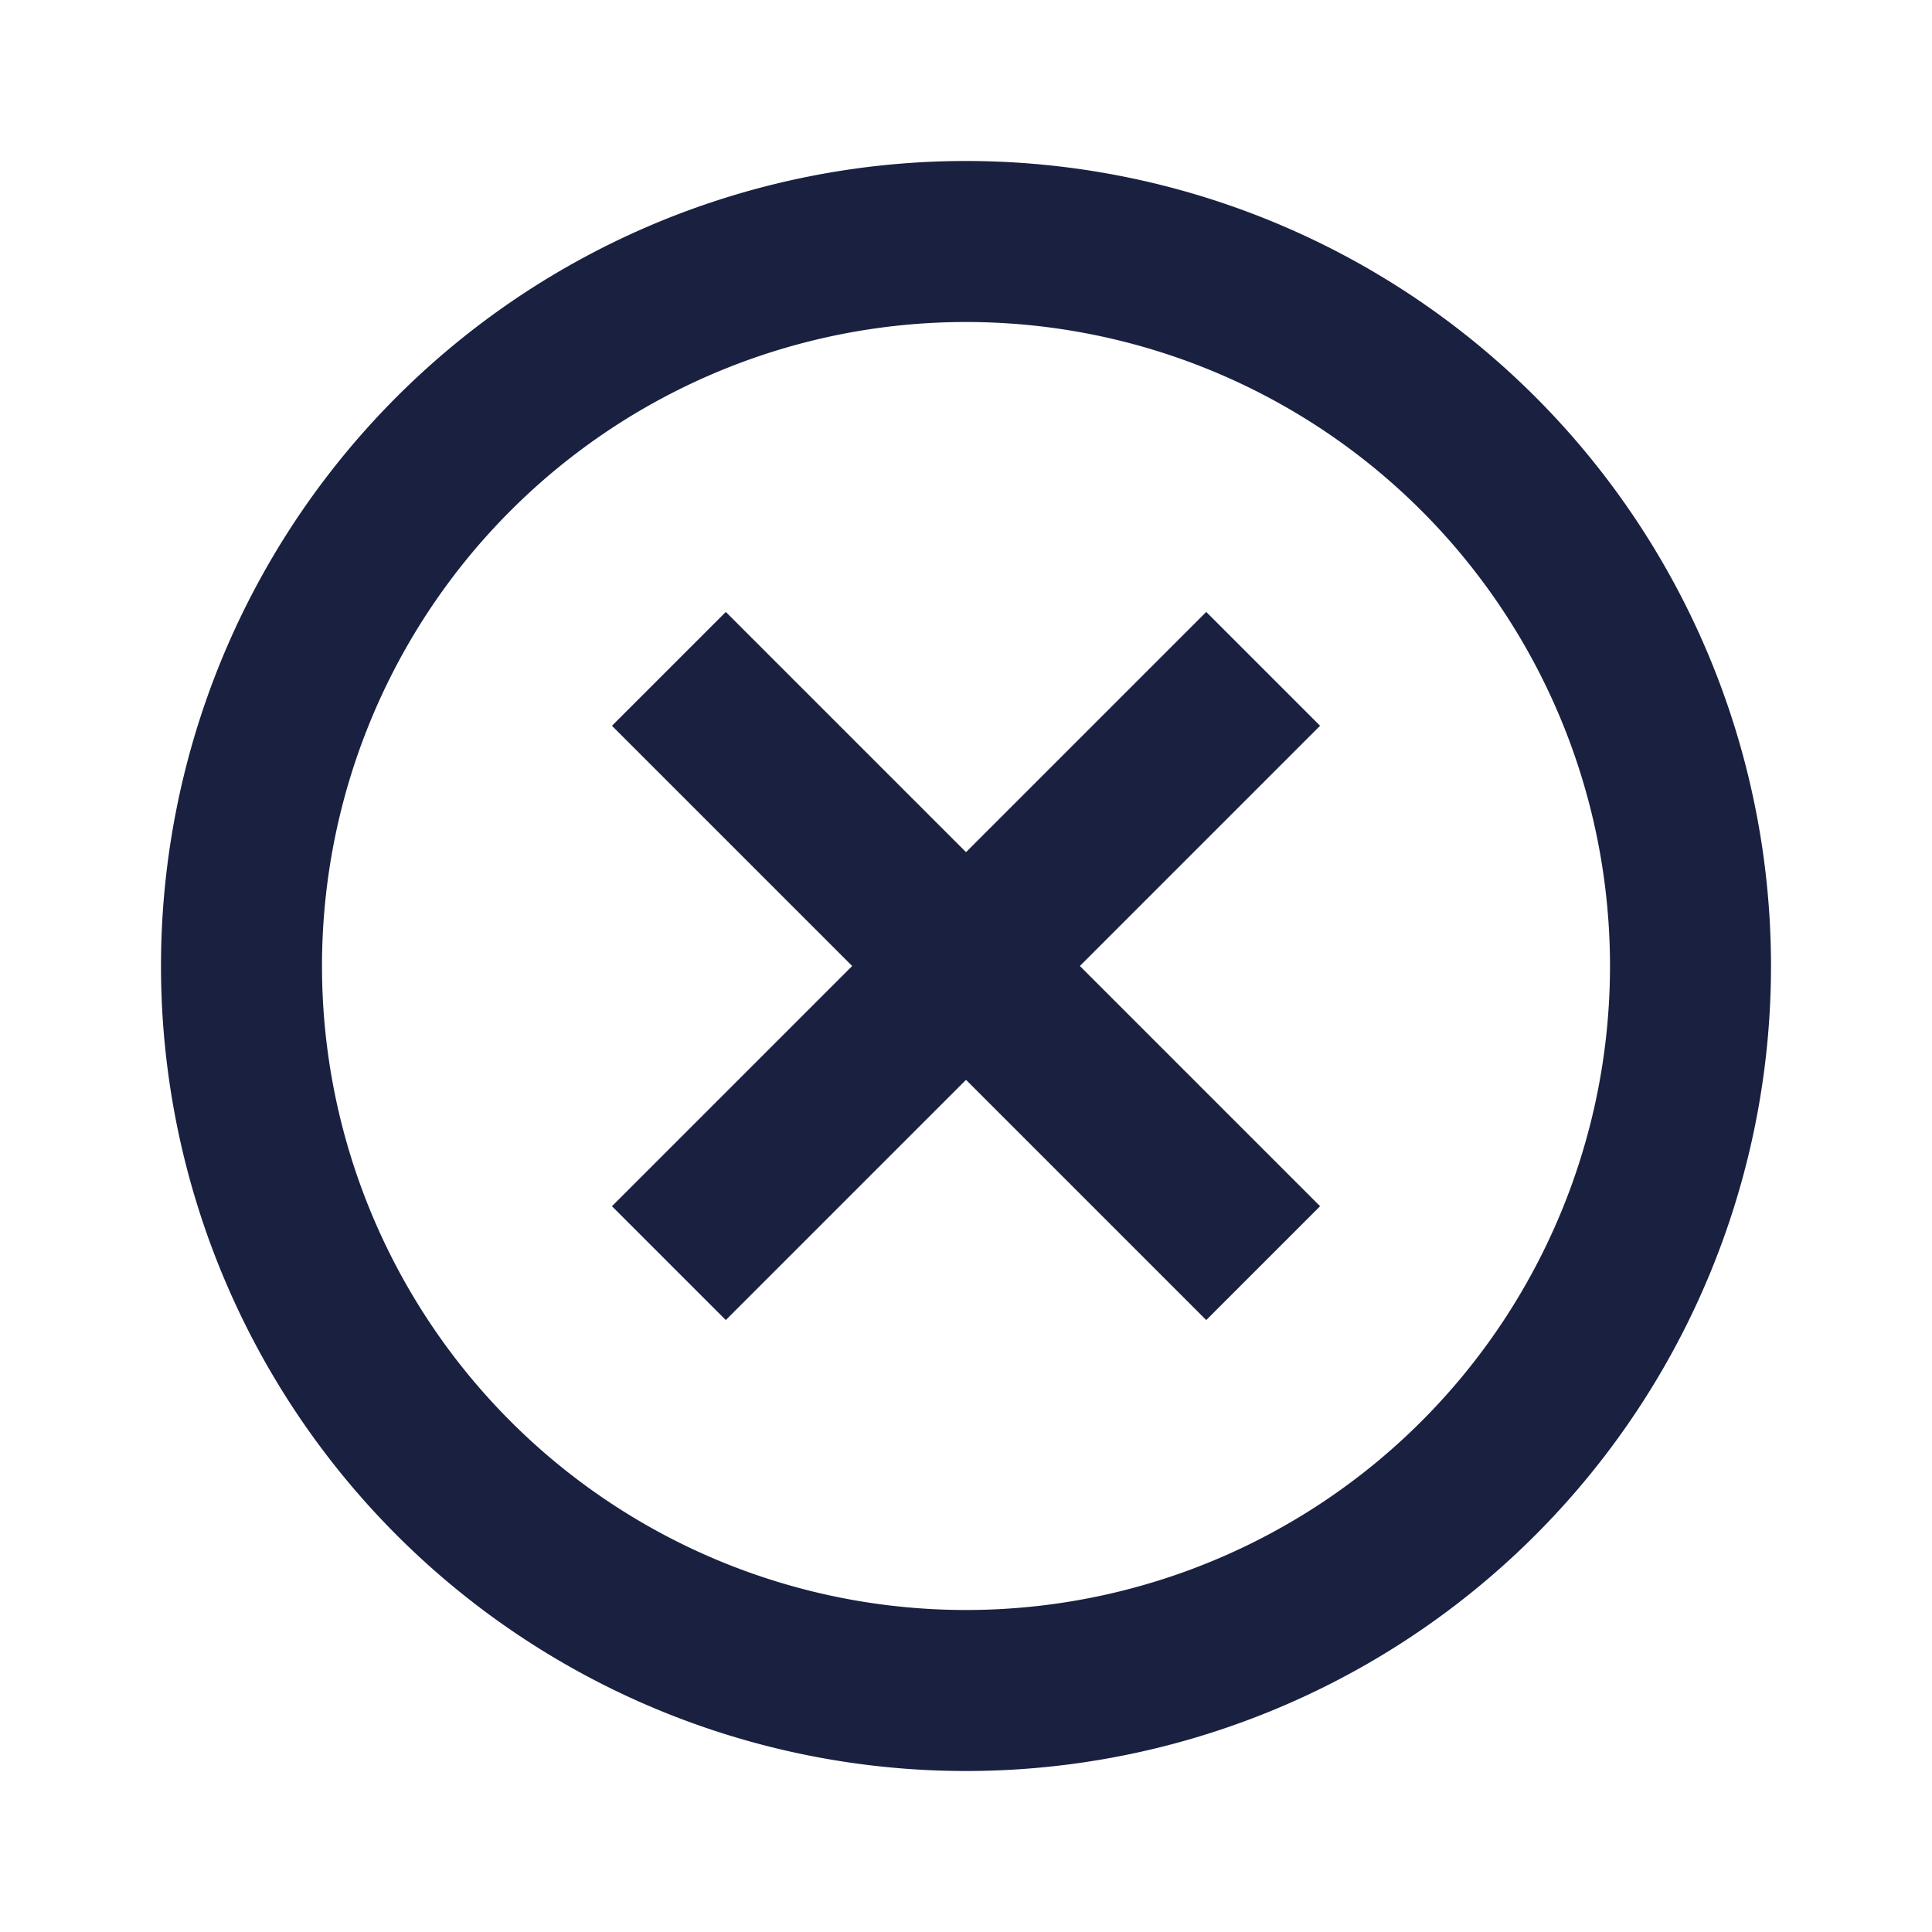 <svg id="close_1" xmlns="http://www.w3.org/2000/svg" width="24" height="24" viewBox="0 0 24 24">
  <g id="Layer_3" data-name="Layer 3">
    <rect id="Rectangle_2852" data-name="Rectangle 2852" width="24" height="24" fill="none"/>
  </g>
  <g id="Layer_2" data-name="Layer 2">
    <path id="Path_890" data-name="Path 890" d="M12,22A10,10,0,1,1,22,12,10,10,0,0,1,12,22ZM12,4a8,8,0,1,0,8,8A8,8,0,0,0,12,4Z" fill="#1a2040"/>
    <rect id="Rectangle_2853" data-name="Rectangle 2853" width="2" height="10.44" transform="translate(7.602 9.016) rotate(-45)" fill="#1a2040"/>
    <rect id="Rectangle_2854" data-name="Rectangle 2854" width="10.44" height="2" transform="translate(7.602 14.984) rotate(-45)" fill="#1a2040"/>
  </g>
</svg>
